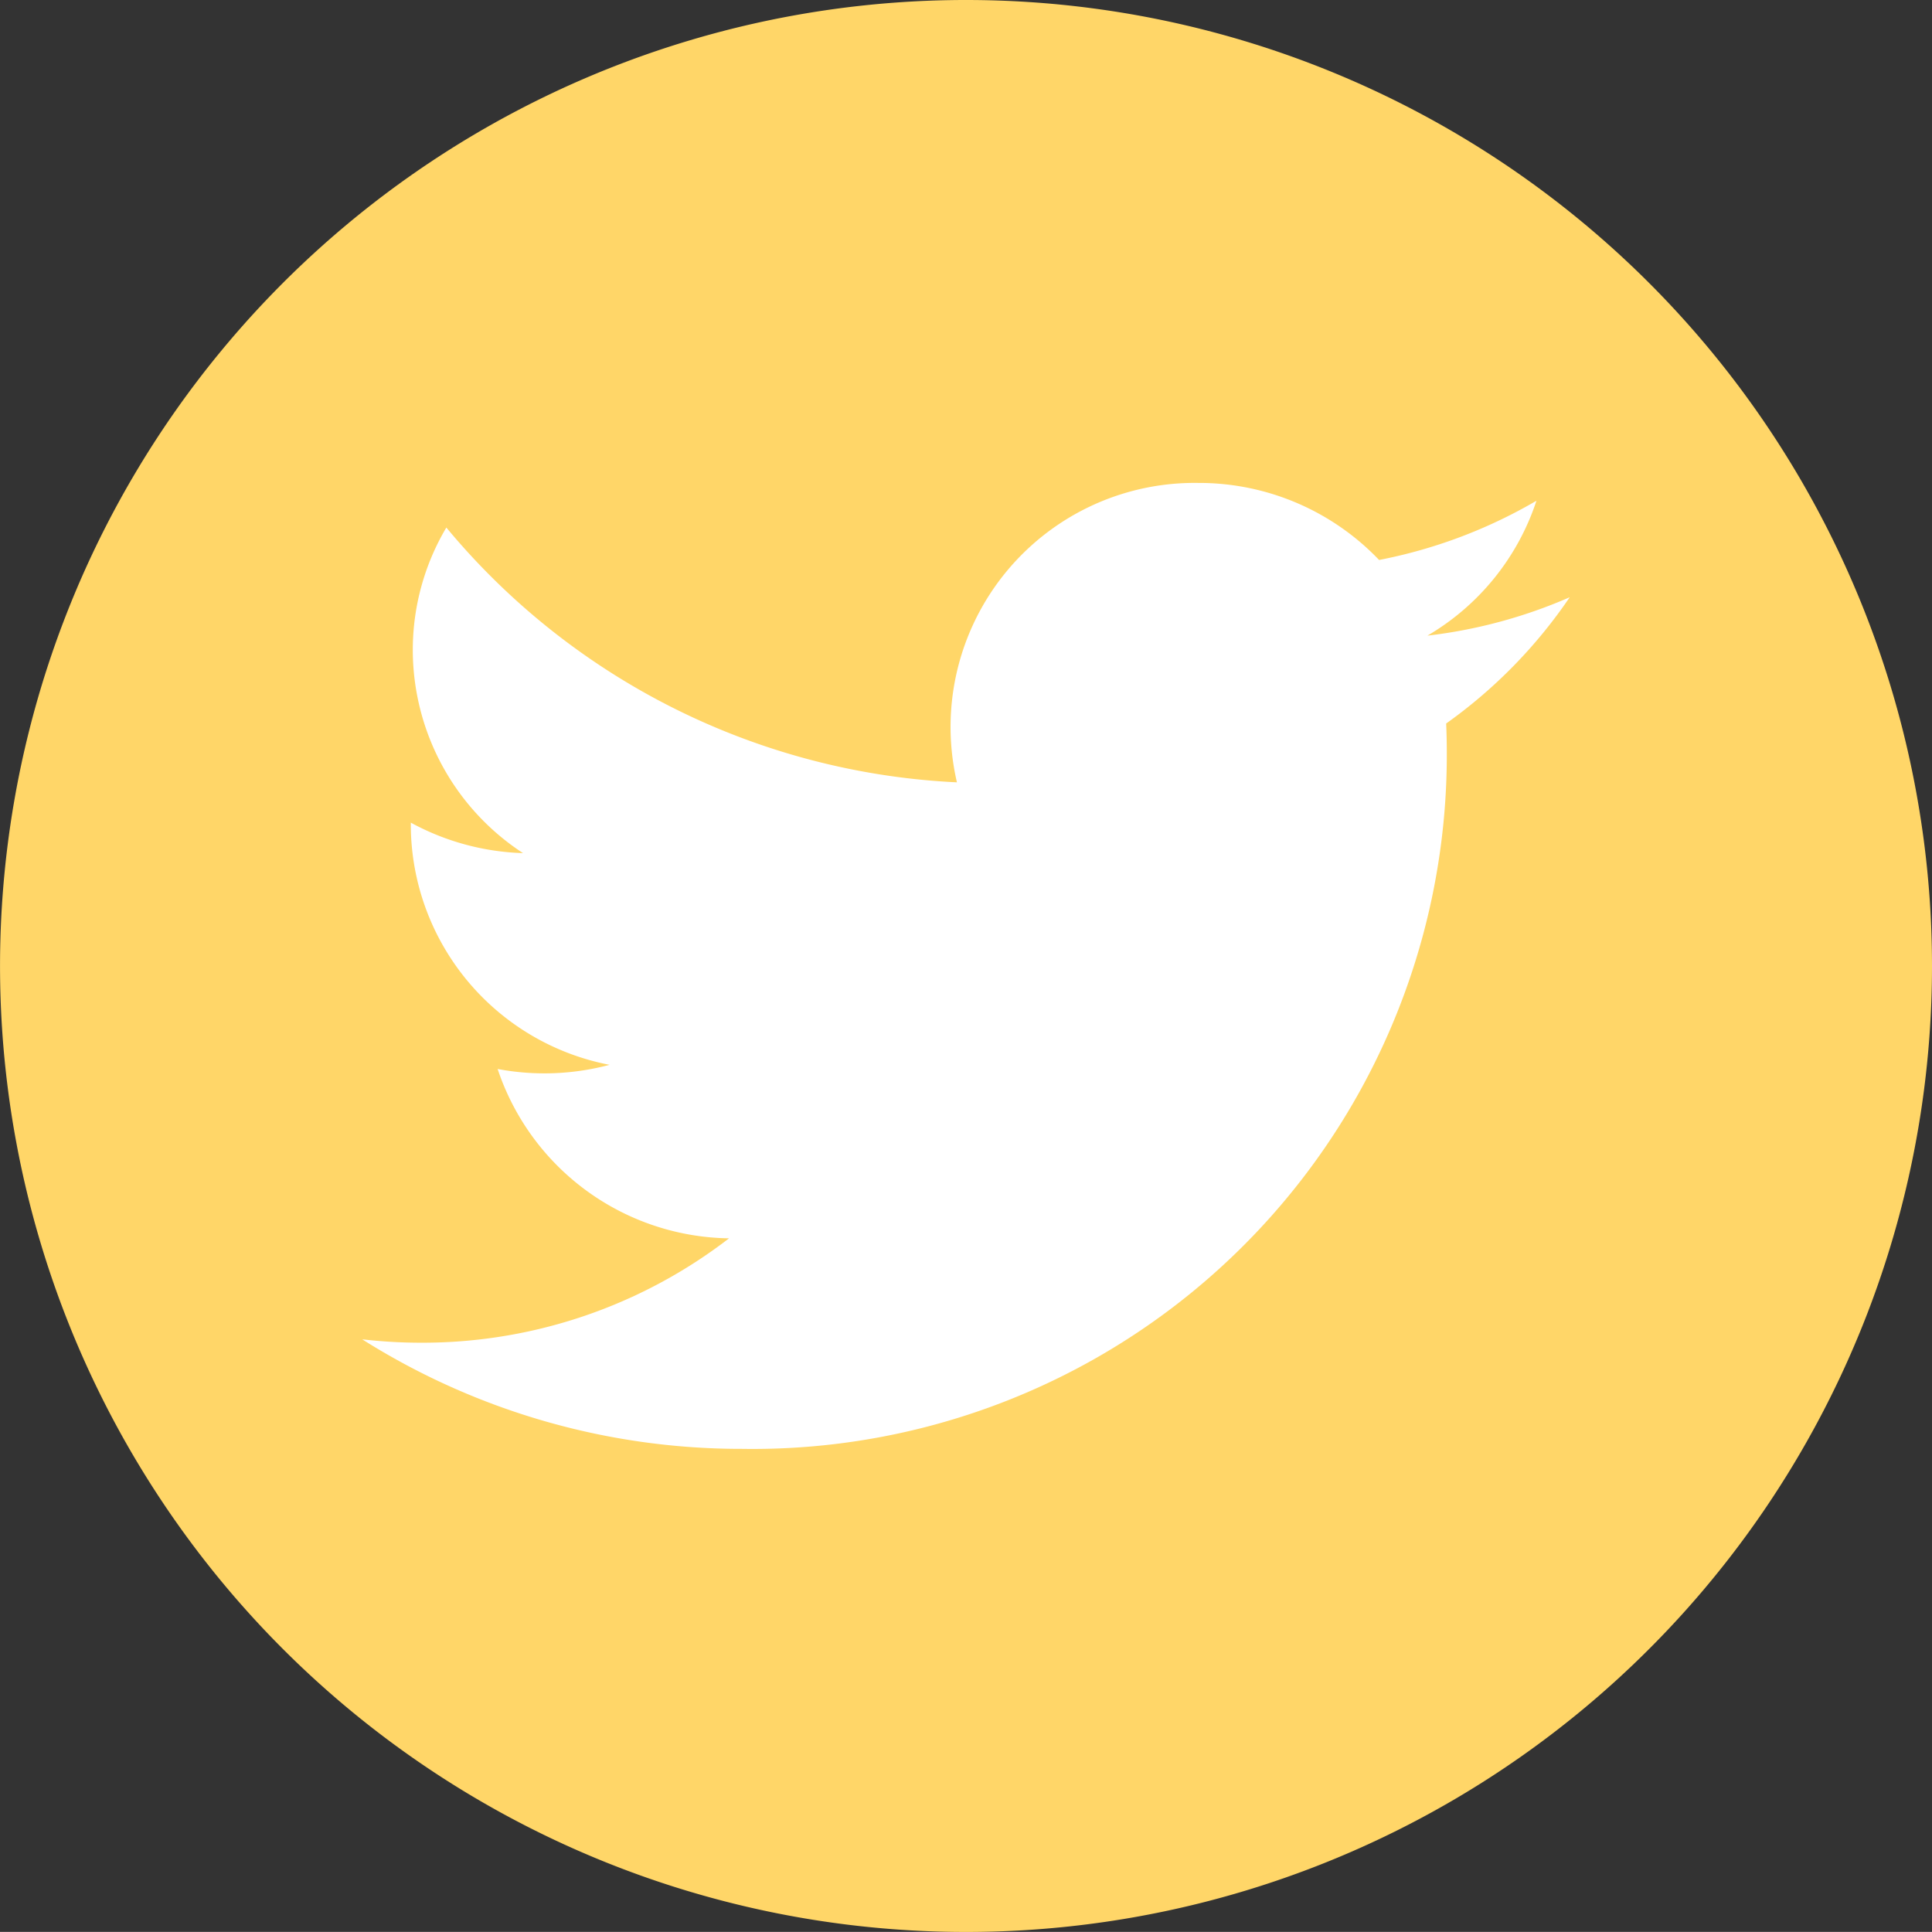 <svg id="Layer_1" data-name="Layer 1" xmlns="http://www.w3.org/2000/svg" viewBox="0 0 47.847 47.844"><rect x="0" y="0" width="47.847" height="47.844" fill="#333333" stroke="none"/><defs><style>.cls-1{fill:#ffd668;}.cls-2{fill:#fff;}</style></defs><title>twitter-icon_yellow</title><path class="cls-1" d="M537.125,540.422a23.923,23.923,0,1,1-23.922-23.922A23.923,23.923,0,0,1,537.125,540.422Z" transform="translate(-489.278 -516.5)"/><path class="cls-2" d="M527.329,528.901a12.4,12.4,0,0,1-3.897,1.467,6.167,6.167,0,0,0-4.478-1.908,6.044,6.044,0,0,0-5.977,7.415,17.512,17.512,0,0,1-12.645-6.31,5.942,5.942,0,0,0-.831,3.037,6.015,6.015,0,0,0,2.73,5.026,6.194,6.194,0,0,1-2.779-.755v.076a6.07,6.07,0,0,0,4.922,5.922,6.255,6.255,0,0,1-2.772.103,6.133,6.133,0,0,0,5.731,4.194,12.438,12.438,0,0,1-7.621,2.585,12.737,12.737,0,0,1-1.464-.084,17.58,17.58,0,0,0,9.406,2.713,17.192,17.192,0,0,0,17.455-17.182c0-.262-.004-.523-.016-.782a12.343,12.343,0,0,0,3.06-3.127,12.371,12.371,0,0,1-3.524.951A6.072,6.072,0,0,0,527.329,528.901Z" transform="translate(-489.278 -516.5)"/></svg>